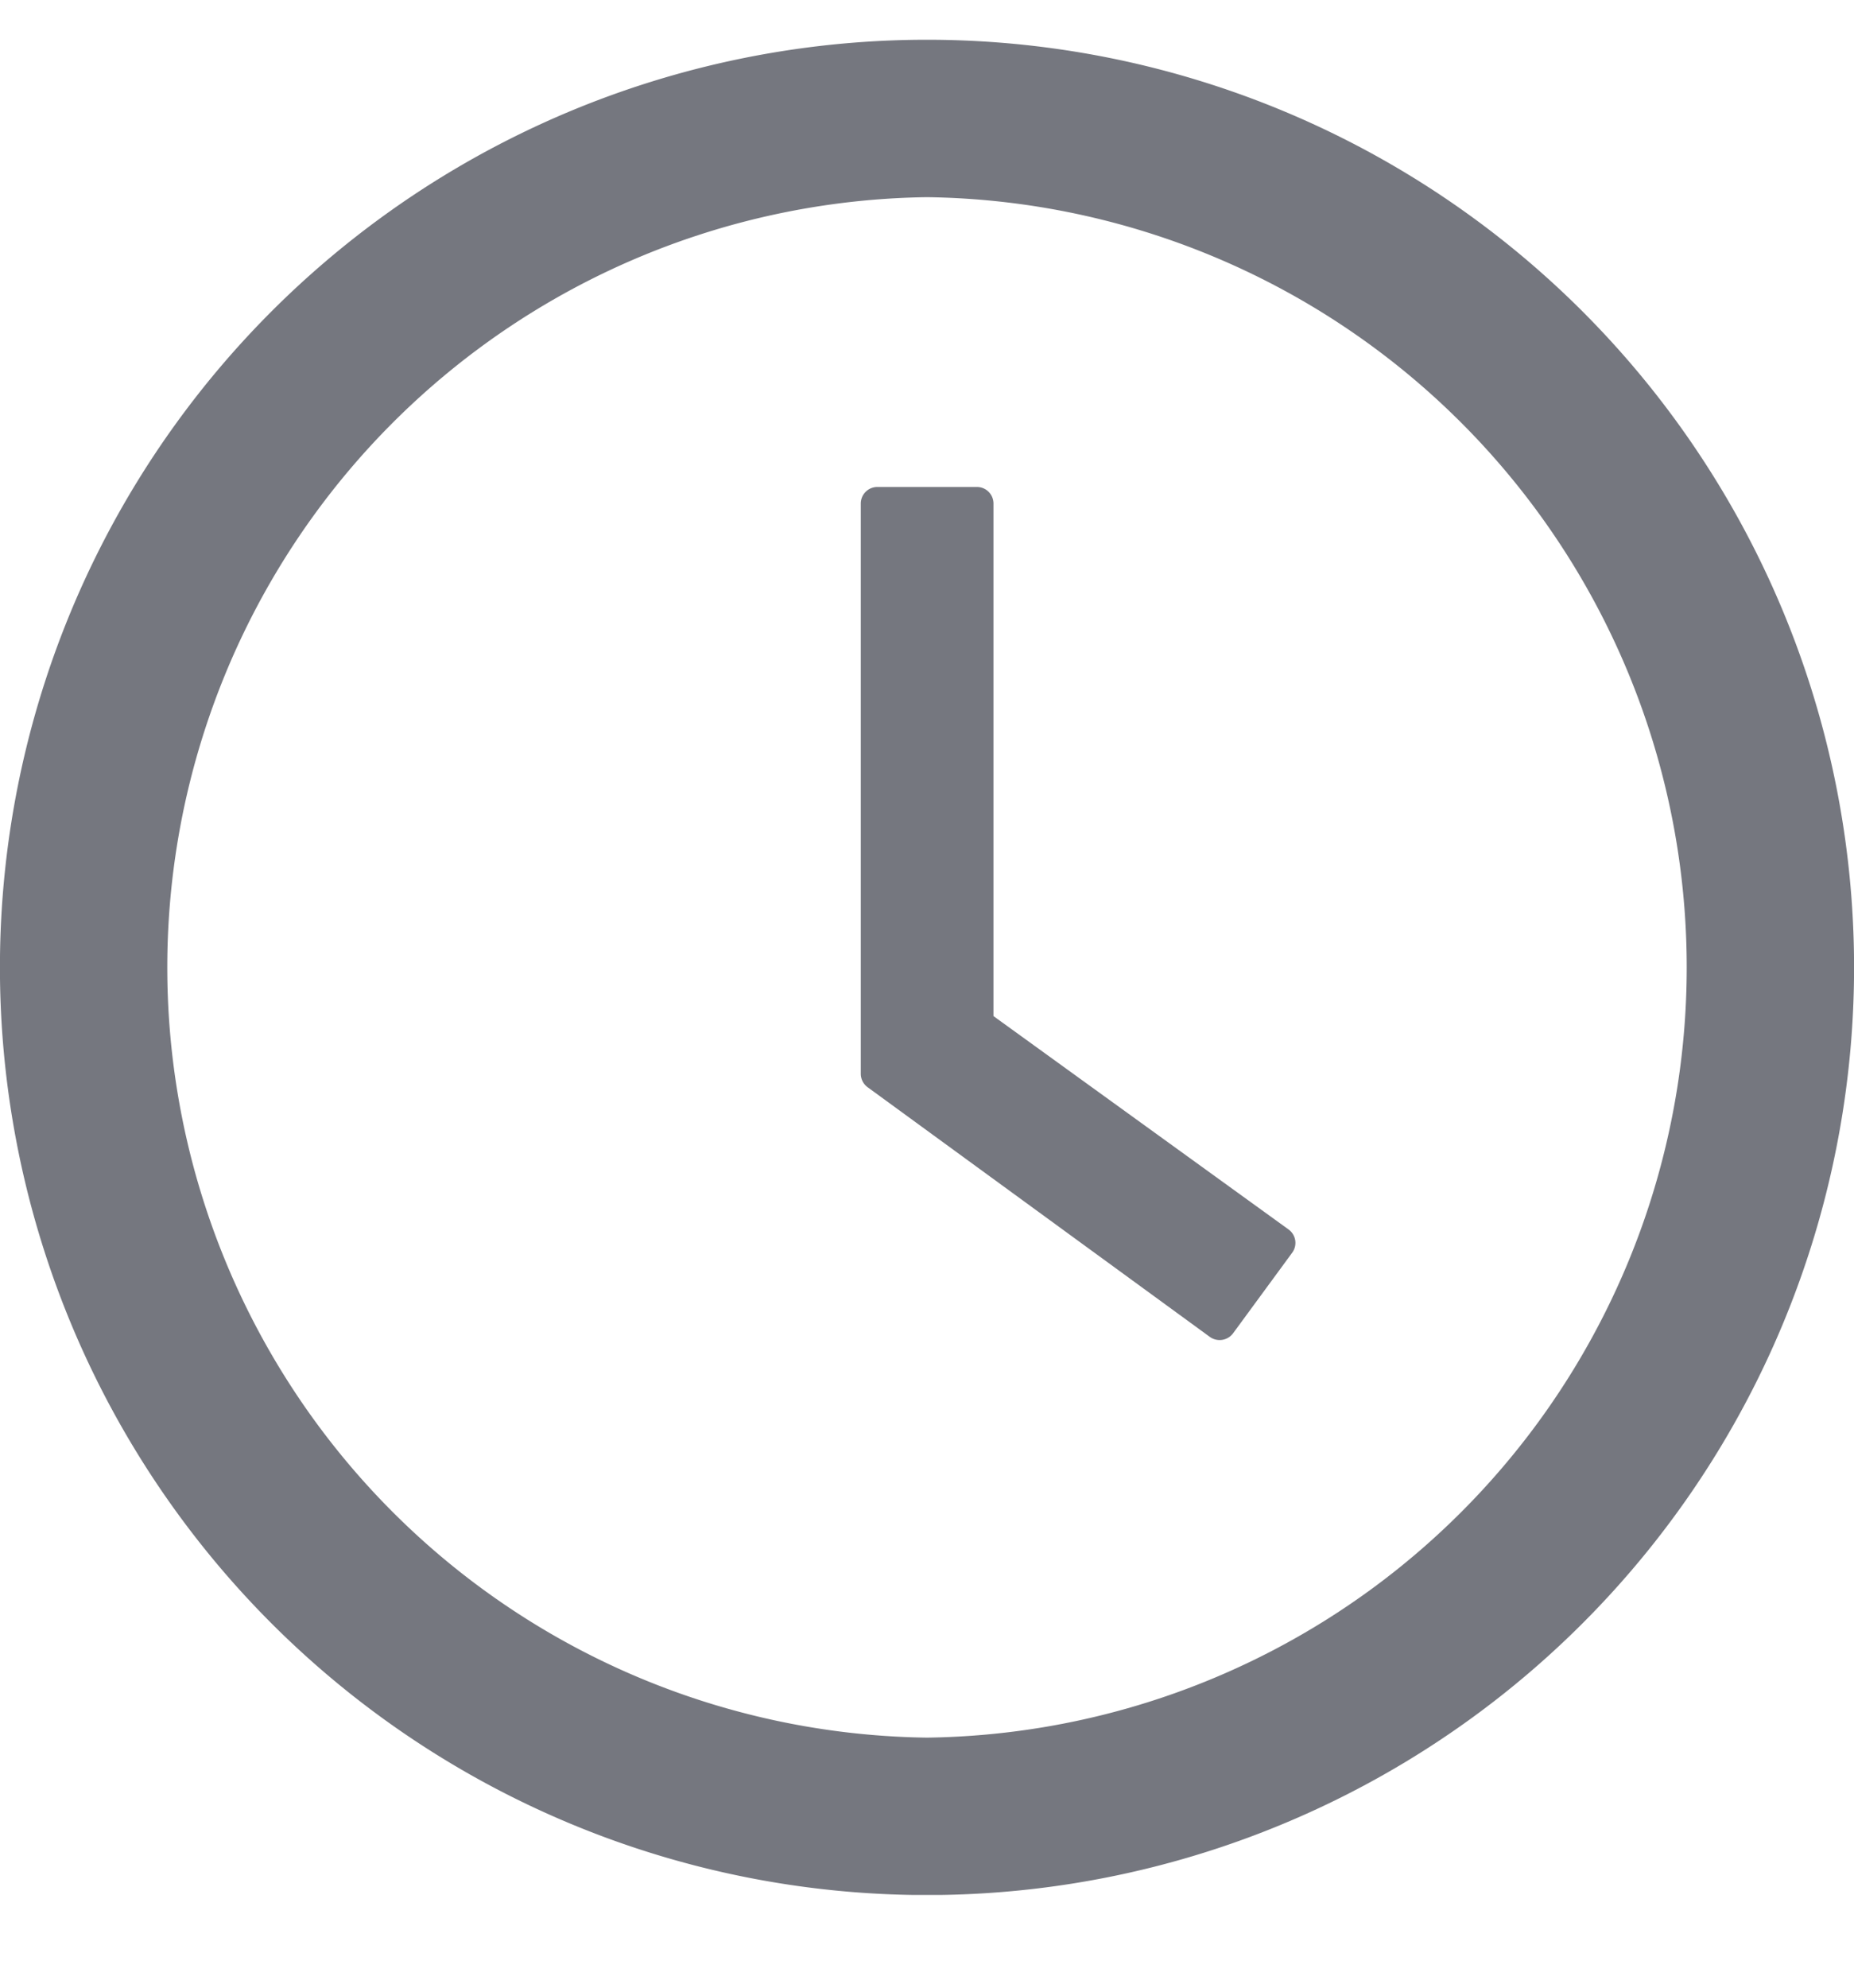 <svg xmlns="http://www.w3.org/2000/svg" width="14" height="15" fill="none"><g fill="#75777F" clip-path="url(#a)"><path d="M7 .3a7 7 0 1 0 0 14.001A7 7 0 0 0 7 .3m0 12.813A5.813 5.813 0 0 1 7 1.488a5.813 5.813 0 0 1 0 11.625"/><path d="m9.73 9.278-2.228-1.61V3.8a.125.125 0 0 0-.125-.125h-.752A.125.125 0 0 0 6.5 3.8v4.303c0 .04.019.078.052.102l2.584 1.884c.056.04.134.028.175-.027l.447-.609a.125.125 0 0 0-.028-.175"/></g><defs><clipPath id="a"><path fill="#fff" d="M0 .3h14v14H0z"/></clipPath></defs></svg>